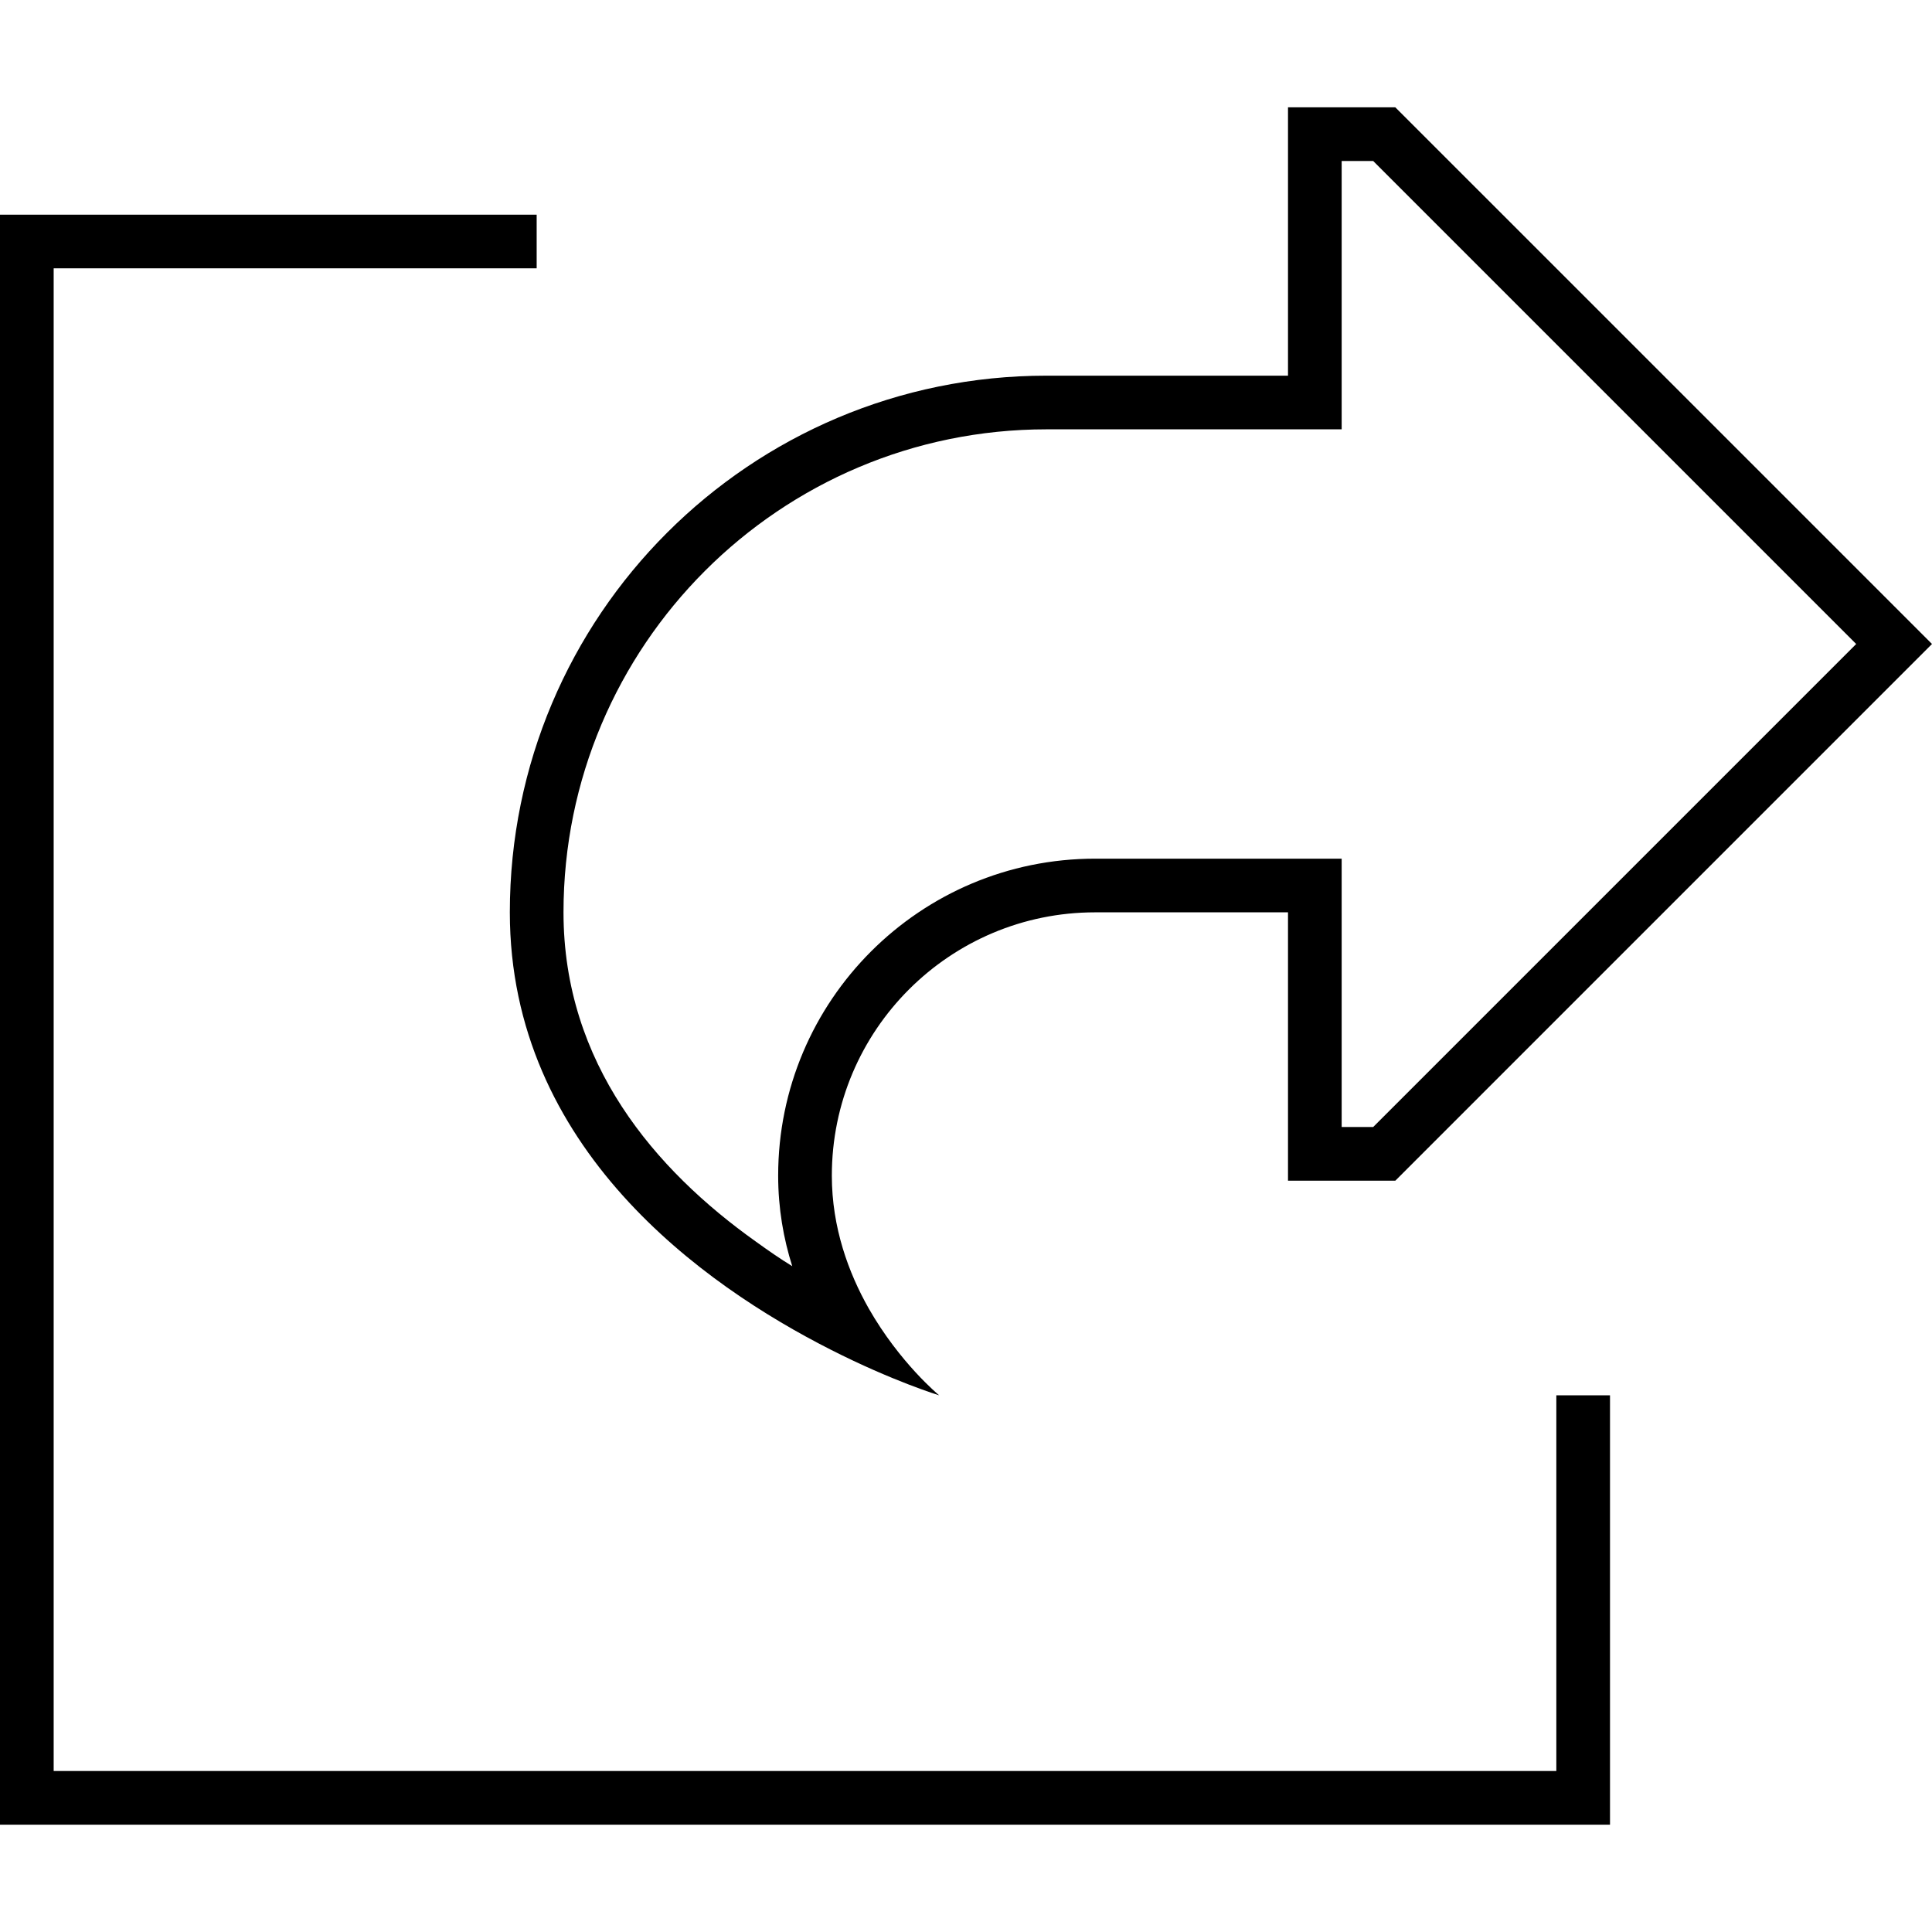 <svg xmlns="http://www.w3.org/2000/svg" width="24" height="24" viewBox="0 0 576 512">
    <path d="M400 240l0-16-16 0-57.5 0c-52.2 0-94.5 42.3-94.5 94.5c0 9.8 1.6 18.8 4.2 27c-3.6-2.2-7.2-4.7-10.8-7.3C195.3 316.8 168 285 168 240c0-79.5 64.5-144 144-144l72 0 16 0 0-16 0-64 9.4 0 144 144-144 144-9.4 0 0-64zM280 384s-11.7-9.6-21-25.9c-6-10.6-11-24.1-11-39.6c0-43.4 35.2-78.5 78.5-78.5l41.5 0 16 0 0 16 0 48 0 16 16 0 16 0L564.7 171.3 576 160l-11.3-11.3L416 0 400 0 384 0l0 16 0 48 0 16-16 0-56 0c-88.4 0-160 71.6-160 160c0 70.4 57.8 111.2 95.7 130.4C266.2 379.8 280 384 280 384zM8 32L0 32l0 8L0 504l0 8 8 0 464 0 8 0 0-8 0-112 0-8-16 0 0 8 0 104L16 496 16 48l136 0 8 0 0-16-8 0L8 32z"/>
</svg>